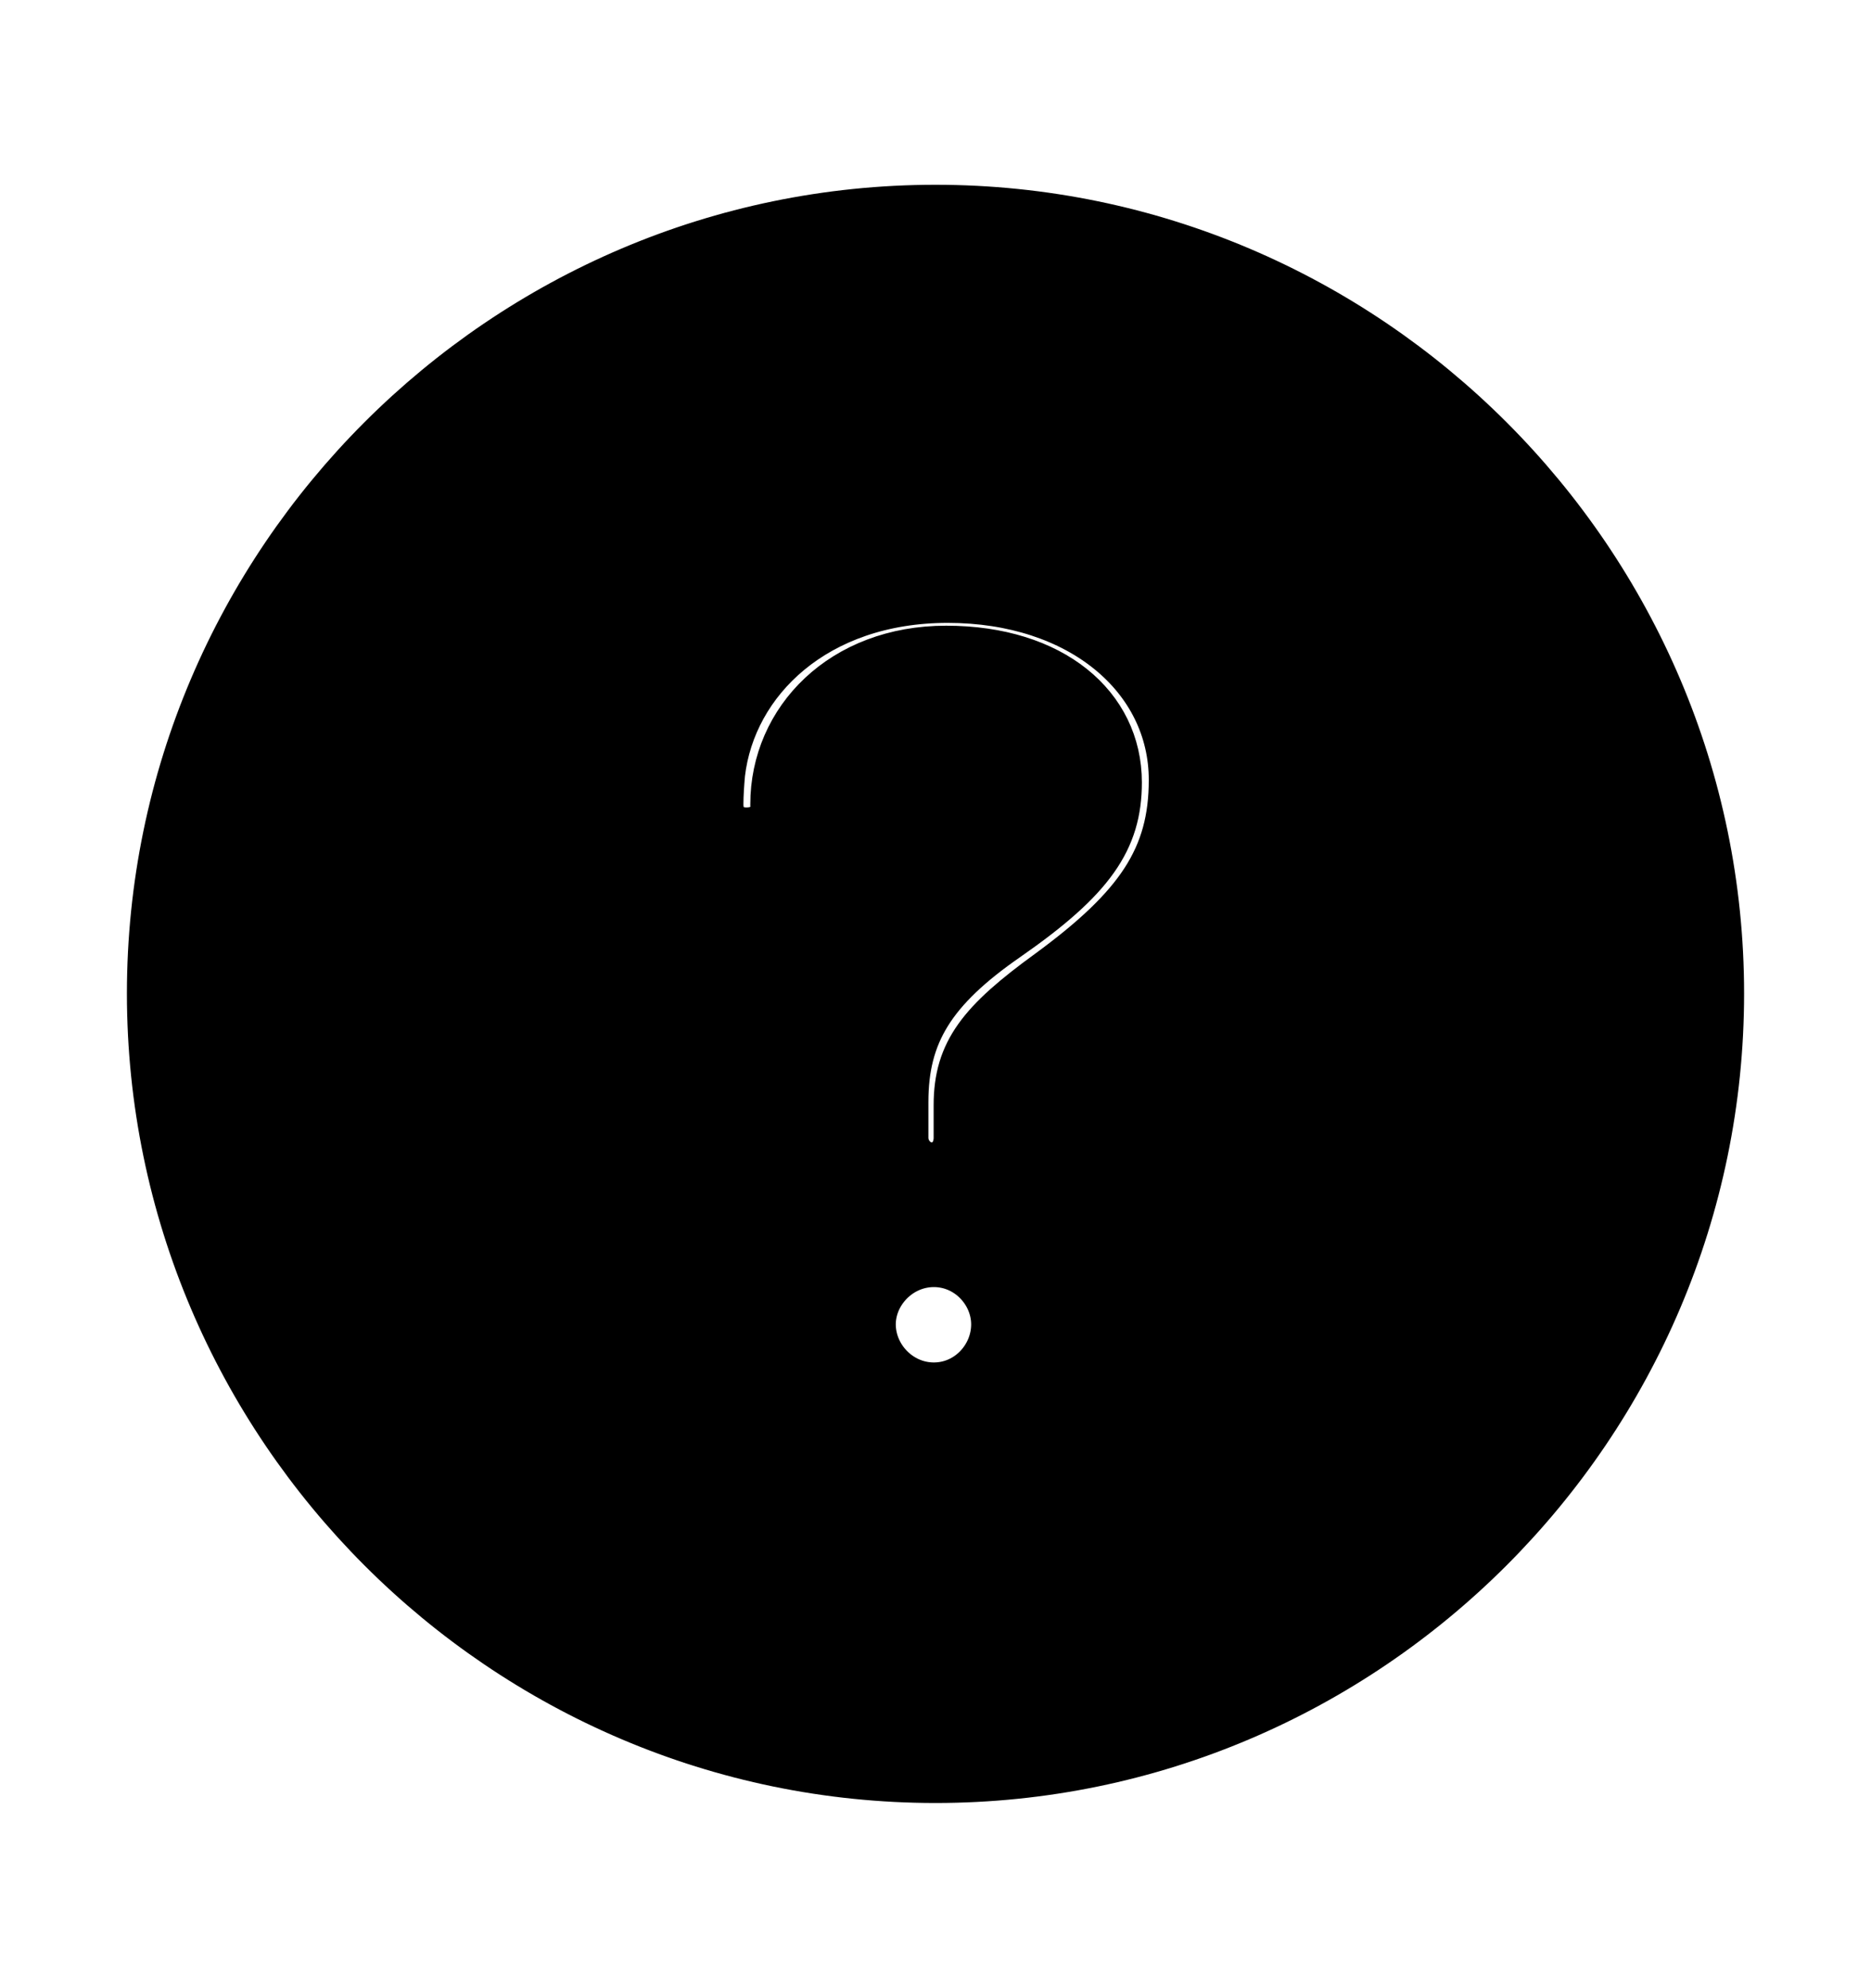 <svg width='49.328px' height='52.4px' direction='ltr' xmlns='http://www.w3.org/2000/svg' version='1.1'>
<g fill-rule='nonzero' transform='scale(1,-1) translate(0,-52.4)'>
<path fill='black' stroke='black' fill-opacity='1.0' stroke-width='1.0' d='
    M 24.664,5.371
    C 36.115,5.371 45.482,14.738 45.482,26.211
    C 45.482,37.662 36.115,47.029 24.664,47.029
    C 13.213,47.029 3.846,37.662 3.846,26.211
    C 3.846,14.738 13.213,5.371 24.664,5.371
    Z
    M 24.557,21.785
    C 24.256,21.785 23.977,22.064 23.977,22.408
    L 23.977,23.354
    C 23.977,25.094 24.664,26.232 26.619,27.586
    C 28.875,29.154 29.605,30.207 29.605,31.775
    C 29.605,33.859 27.801,35.406 24.943,35.406
    C 22.15,35.406 20.281,33.494 20.281,31.195
    C 20.303,30.809 20.045,30.615 19.68,30.615
    C 19.336,30.615 19.1,30.809 19.1,31.195
    C 19.1,31.453 19.121,31.732 19.143,31.99
    C 19.422,34.375 21.57,36.48 24.986,36.48
    C 28.424,36.48 30.787,34.461 30.787,31.84
    C 30.787,29.842 29.928,28.574 27.586,26.855
    C 25.781,25.545 25.115,24.729 25.115,23.268
    L 25.115,22.408
    C 25.115,22.064 24.9,21.785 24.557,21.785
    Z
    M 24.621,15.984
    C 23.783,15.984 23.117,16.693 23.117,17.488
    C 23.117,18.262 23.783,18.971 24.621,18.971
    C 25.459,18.971 26.104,18.262 26.104,17.488
    C 26.104,16.693 25.459,15.984 24.621,15.984
    Z
' />
</g>
</svg>